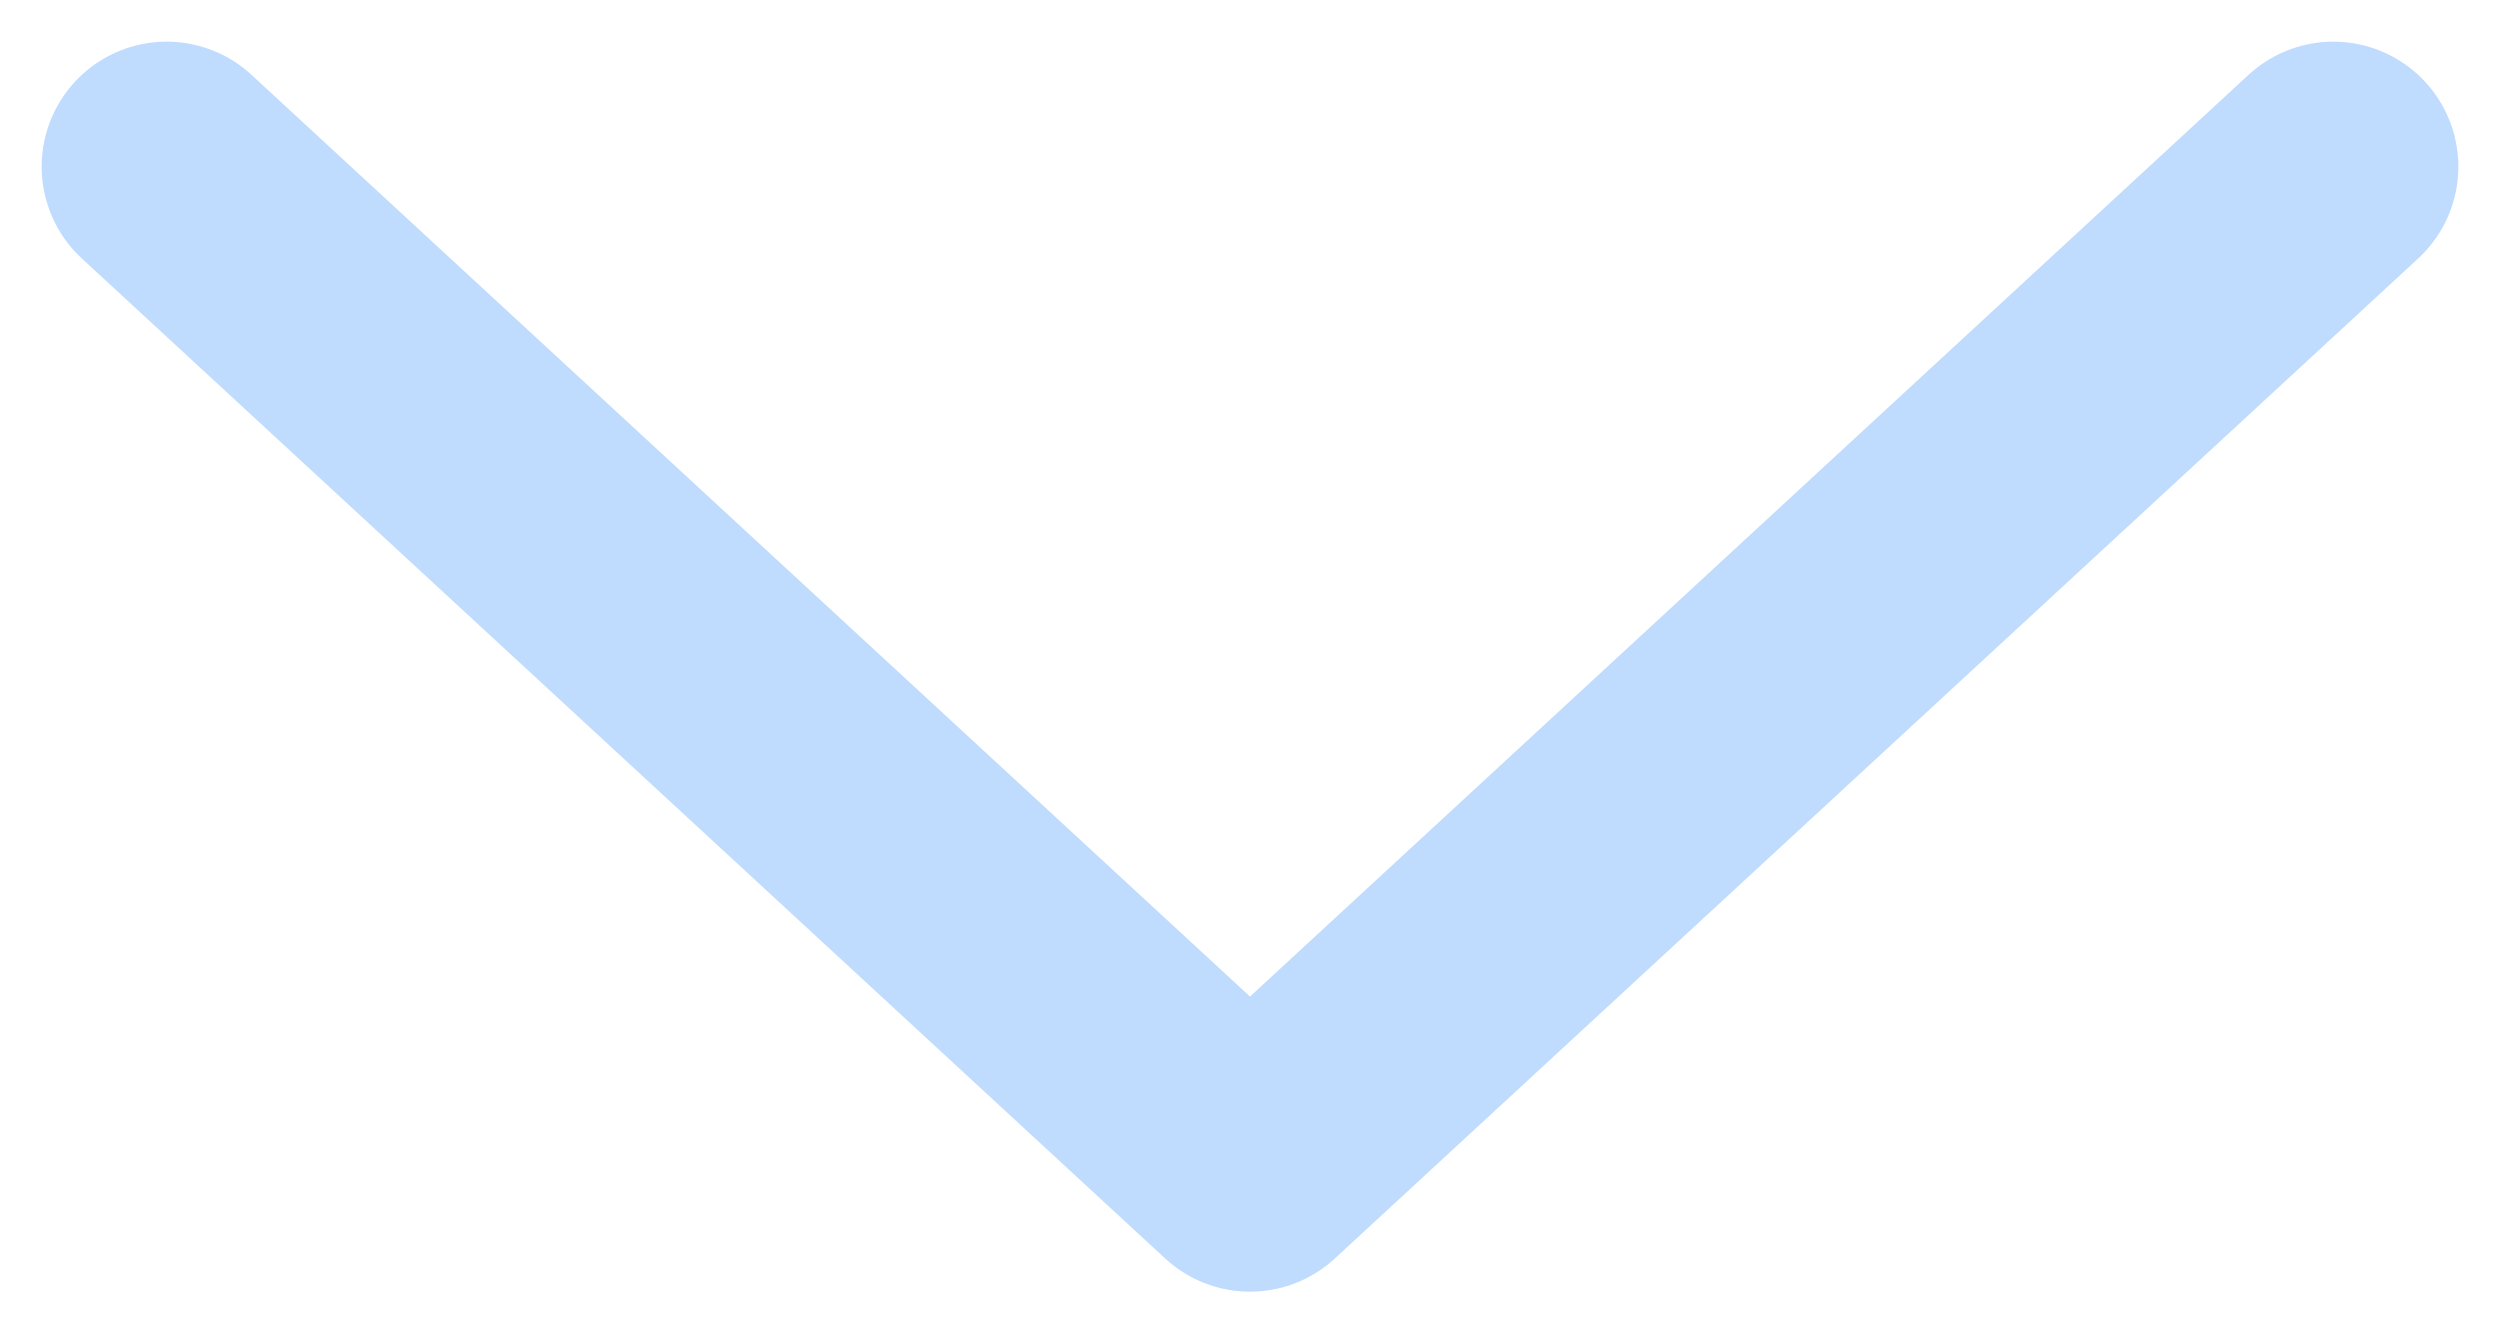 <svg width="15" height="8" viewBox="0 0 15 8" fill="none" xmlns="http://www.w3.org/2000/svg">
<path d="M14 1L7.5 7L1 1" stroke="#BFDBFE" stroke-width="1.5" stroke-linecap="round" stroke-linejoin="round"/>
</svg>
